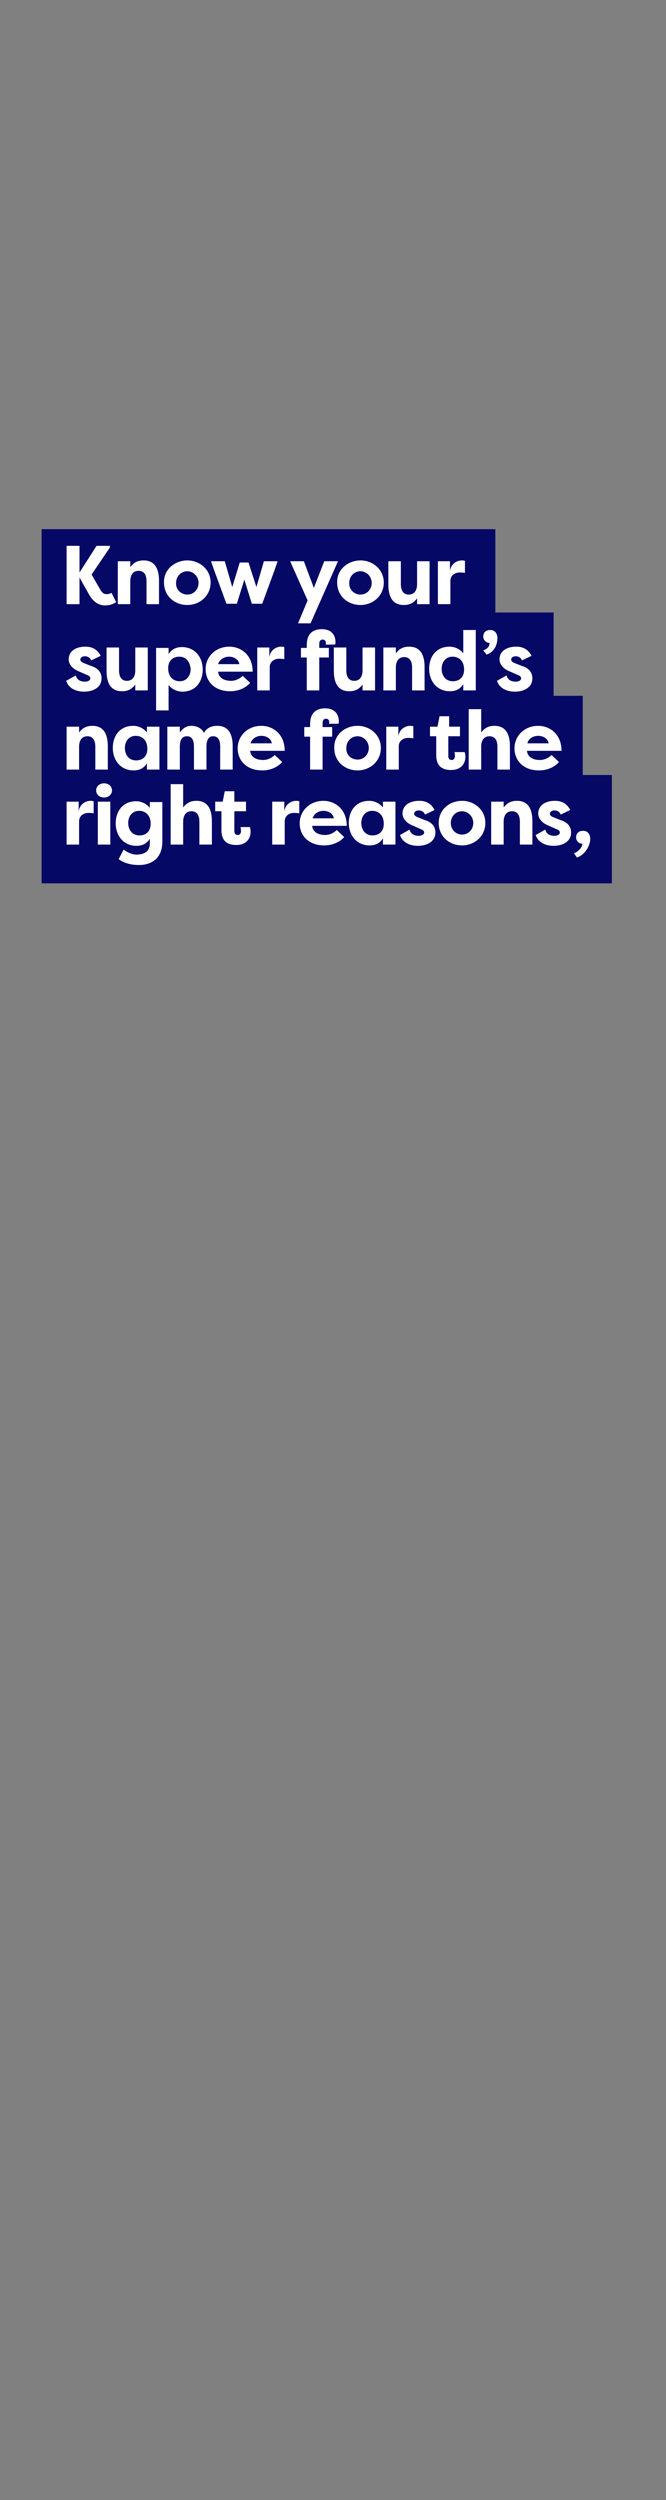 <?xml version="1.0" encoding="utf-8"?>
<!-- Generator: Adobe Illustrator 23.0.3, SVG Export Plug-In . SVG Version: 6.00 Build 0)  -->
<svg version="1.1" id="Layer_1" xmlns="http://www.w3.org/2000/svg" xmlns:xlink="http://www.w3.org/1999/xlink" x="0px" y="0px"
	 viewBox="0 0 160 600" style="enable-background:new 0 0 160 600;" xml:space="preserve">
<rect x="0" y="0" width="160" height="600" fill="#808080" stroke="none"/>
<style type="text/css">
	.st0{fill:#060866;}
	.st1{fill:#FFFFFF;}
</style>
<g>
	<polygon class="st0" points="140,186 140,167 133,167 133,147 119,147 119,127 10,127 10,147 10,167 10,186 10,212 147,212 
		147,186 	"/>
	<g>
		<g>
			<path class="st1" d="M19.1,138.6v6.4H16v-14h3.1v6.4l4.1-6.4h3.2v0.4l-4.4,6.5l1.8,3.1c0.8,1.5,1.2,1.6,2,1.6
				c0.2,0,0.6-0.1,1-0.3l1.1,2.2c-0.9,0.6-1.7,0.8-2.7,0.8c-1.7,0-3-1.1-3.9-2.8L19.1,138.6L19.1,138.6z"/>
			<path class="st1" d="M28.3,134.7h3v1.4c0.9-1.2,1.9-1.6,3.2-1.6c2.9,0,3.7,2.3,3.7,4.9v5.6h-3v-5.5c0-1.4-0.5-2.5-1.9-2.5
				s-2,1.1-2,2.5v5.5h-3V134.7z"/>
			<path class="st1" d="M45,134.5c3,0,5.6,2.2,5.6,5.3c0,3.2-2.6,5.4-5.6,5.4c-3,0-5.6-2.1-5.6-5.4C39.3,136.7,42,134.5,45,134.5z
				 M45,142.7c1.5,0,2.7-1.2,2.7-2.8c0-1.6-1.3-2.8-2.7-2.8c-1.5,0-2.7,1.2-2.7,2.8C42.2,141.5,43.5,142.7,45,142.7z"/>
			<path class="st1" d="M57.6,135h2.1l1.9,5.9l1.8-6.2h3.3l-0.8,2.3l-2.9,7.9h-2.5l-1.8-5.8l-1.8,5.8h-2.5l-2.9-7.9l-0.8-2.3h3.3
				l1.8,6.2L57.6,135z"/>
			<path class="st1" d="M77.9,134.7h3.3l-6.6,14.9h-3l2.3-5.5l-4.2-9.4H73l2.4,6.4L77.9,134.7z"/>
			<path class="st1" d="M86.6,134.5c3,0,5.6,2.2,5.6,5.3c0,3.2-2.6,5.4-5.6,5.4c-3,0-5.6-2.1-5.6-5.4
				C80.9,136.7,83.6,134.5,86.6,134.5z M86.6,142.7c1.5,0,2.7-1.2,2.7-2.8c0-1.6-1.3-2.8-2.7-2.8c-1.5,0-2.7,1.2-2.7,2.8
				C83.8,141.5,85.1,142.7,86.6,142.7z"/>
			<path class="st1" d="M103.2,145h-3v-1.4c-0.9,1.2-1.9,1.6-3.2,1.6c-2.9,0-3.7-2.3-3.7-4.9v-5.6h3v5.5c0,1.4,0.5,2.5,1.9,2.5
				c1.4,0,2-1.1,2-2.5v-5.5h3V145z"/>
			<path class="st1" d="M108.1,137c0.3-1.9,1.9-2.5,2.8-2.5c0.3,0,0.4,0,0.8,0.1v2.9c-0.4-0.1-1-0.1-1.3-0.1c-1.1,0-2.2,0.7-2.2,2
				v5.6h-3v-10.3h2.9V137z"/>
		</g>
		<g>
			<path class="st1" d="M18.2,162.1c0.3,1.2,1.3,1.5,2.2,1.5c0.7,0,1.3-0.3,1.3-0.8c0-0.3-0.2-0.6-0.8-0.8l-1.8-0.8
				c-2.4-0.9-2.6-2.5-2.6-2.9c0-2.1,1.8-3.1,4-3.1c1.2,0,2.7,0.3,3.7,2.2l-2.3,1.1c-0.3-0.8-1-1-1.5-1c-0.6,0-1.1,0.3-1.1,0.8
				c0,0.4,0.4,0.7,1,0.9l1.5,0.6c2.4,0.7,2.6,2.3,2.6,3c0,2.1-1.9,3.2-4.2,3.2c-1.5,0-3.6-0.5-4.3-2.6L18.2,162.1z"/>
			<path class="st1" d="M35.5,165.7h-3v-1.4c-0.9,1.2-1.9,1.6-3.2,1.6c-2.9,0-3.7-2.3-3.7-4.9v-5.6h3v5.5c0,1.4,0.5,2.5,1.9,2.5
				c1.4,0,2-1.1,2-2.5v-5.5h3V165.7z"/>
			<path class="st1" d="M37.5,170.4v-14.9h3v1.5c0.7-1.1,1.7-1.7,3.2-1.7c3.1,0,5,2.4,5,5.4c0,2.9-1.7,5.3-4.9,5.3
				c-1.4,0-2.6-0.7-3.3-1.6v6.1H37.5z M43.1,157.6c-1.5,0-2.7,0.9-2.7,2.8c0,1.9,1.1,3.1,2.8,3.1c1.6,0,2.6-1.3,2.6-2.9
				C45.7,158.9,44.7,157.6,43.1,157.6z"/>
			<path class="st1" d="M60.1,163.9c-1.5,1.6-3.4,2-4.8,2c-3.8,0-5.9-2.4-5.9-5.3c0-3,2.4-5.4,5.7-5.4c2.8,0,5.6,2,5.6,6h-8.3
				c0.1,1.3,1.2,2.2,3.1,2.2c1.1,0,2.1-0.5,2.8-1.2L60.1,163.9z M52.4,159.4h5.1c-0.2-1.3-1.5-1.8-2.5-1.8
				C54.1,157.6,52.8,158.1,52.4,159.4z"/>
			<path class="st1" d="M64.7,157.7c0.3-1.9,1.9-2.5,2.8-2.5c0.3,0,0.4,0,0.8,0.1v2.9c-0.4-0.1-1-0.1-1.3-0.1c-1.1,0-2.2,0.7-2.2,2
				v5.6h-3v-10.3h2.9V157.7z"/>
			<path class="st1" d="M76.7,155.5H79v2.3h-2.3v7.9h-3v-7.9h-1.4v-2.3h1.4v-0.7c0-3,1.8-3.8,3.6-3.8c2.4,0,3.3,1.5,3.3,3.1
				c0,0.1,0,0.4-0.1,0.6h-2.3c0.1-0.1,0.1-0.3,0.1-0.3c0-0.5-0.2-0.9-0.8-0.9c-0.6,0-0.8,0.5-0.8,1V155.5z"/>
			<path class="st1" d="M90.1,165.7h-3v-1.4c-0.9,1.2-1.9,1.6-3.2,1.6c-2.9,0-3.7-2.3-3.7-4.9v-5.6h3v5.5c0,1.4,0.5,2.5,1.9,2.5
				c1.4,0,2-1.1,2-2.5v-5.5h3V165.7z"/>
			<path class="st1" d="M92.1,155.4h3v1.4c0.9-1.2,1.9-1.6,3.2-1.6c2.9,0,3.7,2.3,3.7,4.9v5.6h-3v-5.5c0-1.4-0.5-2.5-1.9-2.5
				c-1.4,0-2,1.1-2,2.5v5.5h-3V155.4z"/>
			<path class="st1" d="M114.3,151.2v14.5h-3v-1.5c-0.7,1.1-1.7,1.7-3.2,1.7c-3.1,0-5-2.4-5-5.4c0-2.9,1.7-5.3,4.9-5.3
				c1.4,0,2.6,0.7,3.3,1.6v-5.6H114.3z M108.8,163.5c1.5,0,2.7-0.9,2.7-2.8c0-1.9-1.1-3.1-2.8-3.1c-1.6,0-2.6,1.3-2.6,2.9
				C106.1,162.2,107.1,163.5,108.8,163.5z"/>
			<path class="st1" d="M116.1,156.1c1-0.4,1.5-0.9,1.5-1.8c-0.9,0-1.5-0.8-1.5-1.5c0-0.9,0.5-1.6,1.7-1.6c1.4,0,1.7,1.3,1.7,1.9
				c0,1.7-0.8,3.4-2.6,4L116.1,156.1z"/>
			<path class="st1" d="M121.7,162.1c0.3,1.2,1.3,1.5,2.2,1.5c0.7,0,1.3-0.3,1.3-0.8c0-0.3-0.2-0.6-0.8-0.8l-1.8-0.8
				c-2.4-0.9-2.6-2.5-2.6-2.9c0-2.1,1.8-3.1,4-3.1c1.2,0,2.7,0.3,3.7,2.2l-2.3,1.1c-0.3-0.8-1-1-1.5-1c-0.6,0-1.1,0.3-1.1,0.8
				c0,0.4,0.4,0.7,1,0.9l1.5,0.6c2.4,0.7,2.6,2.3,2.6,3c0,2.1-1.9,3.2-4.2,3.2c-1.5,0-3.6-0.5-4.3-2.6L121.7,162.1z"/>
		</g>
		<g>
			<path class="st1" d="M16,174.4h3v1.4c0.9-1.2,1.9-1.6,3.2-1.6c2.9,0,3.7,2.3,3.7,4.9v5.6h-3v-5.5c0-1.4-0.5-2.5-1.9-2.5
				s-2,1.1-2,2.5v5.5h-3V174.4z"/>
			<path class="st1" d="M38.3,174.4v10.3h-3v-1.5c-0.7,1.1-1.7,1.7-3.2,1.7c-3.1,0-5-2.4-5-5.4c0-2.9,1.7-5.3,4.9-5.3
				c1.4,0,2.6,0.7,3.3,1.6v-1.4H38.3z M32.7,182.5c1.5,0,2.7-0.9,2.7-2.8c0-1.9-1.1-3.1-2.8-3.1c-1.6,0-2.6,1.3-2.6,2.9
				C30,181.2,31,182.5,32.7,182.5z"/>
			<path class="st1" d="M49.6,179.2v5.5h-3v-5.5c0-1.4-0.4-2.5-1.7-2.5c-1.3,0-1.7,1.1-1.7,2.5v5.5h-3v-10.3h3v1.4
				c0.7-1,1.6-1.6,2.7-1.6c1.6,0,2.6,0.7,3.1,1.7c0.8-1.5,2.3-1.7,3.2-1.7c2.9,0,3.7,2.3,3.7,4.9v5.6h-3v-5.5c0-1.4-0.4-2.5-1.7-2.5
				C50,176.7,49.6,177.8,49.6,179.2z"/>
			<path class="st1" d="M67.8,182.9c-1.5,1.6-3.4,2-4.8,2c-3.8,0-5.9-2.4-5.9-5.3c0-3,2.4-5.4,5.7-5.4c2.8,0,5.6,2,5.6,6h-8.3
				c0.1,1.3,1.2,2.2,3.1,2.2c1.1,0,2.1-0.5,2.8-1.2L67.8,182.9z M60.2,178.4h5.1c-0.2-1.3-1.5-1.8-2.5-1.8
				C61.8,176.6,60.6,177.1,60.2,178.4z"/>
			<path class="st1" d="M77.5,174.5h2.3v2.3h-2.3v7.9h-3v-7.9h-1.4v-2.3h1.4v-0.7c0-3,1.8-3.8,3.6-3.8c2.4,0,3.3,1.5,3.3,3.1
				c0,0.1,0,0.4-0.1,0.6H79c0.1-0.1,0.1-0.3,0.1-0.3c0-0.5-0.2-0.9-0.8-0.9c-0.6,0-0.8,0.5-0.8,1V174.5z"/>
			<path class="st1" d="M85.9,174.2c3,0,5.6,2.2,5.6,5.3c0,3.2-2.6,5.4-5.6,5.4c-3,0-5.6-2.1-5.6-5.4
				C80.2,176.3,82.9,174.2,85.9,174.2z M85.9,182.3c1.5,0,2.7-1.2,2.7-2.8c0-1.6-1.3-2.8-2.7-2.8c-1.5,0-2.7,1.2-2.7,2.8
				C83.1,181.2,84.4,182.3,85.9,182.3z"/>
			<path class="st1" d="M95.7,176.7c0.3-1.9,1.9-2.5,2.8-2.5c0.3,0,0.4,0,0.8,0.1v2.9c-0.4-0.1-1-0.1-1.3-0.1c-1.1,0-2.2,0.7-2.2,2
				v5.6h-3v-10.3h2.9V176.7z"/>
			<path class="st1" d="M107.7,174.4h2.8v2.3h-2.8v4.8c0,0.4,0.2,0.9,0.8,0.9c0.6,0,0.8-0.5,0.8-1c0-0.3-0.1-0.7-0.1-0.9h2.4
				c0.2,0.4,0.2,0.9,0.2,1.2c0,1.5-1,3.1-3.4,3.1c-1.8,0-3.6-0.6-3.6-3.6v-4.5h-1.5v-2.3h1.8l0.5-2.5h2.3V174.4z"/>
			<path class="st1" d="M112.6,170.2h3v5.6c0.9-1.2,1.9-1.6,3.2-1.6c2.9,0,3.7,2.3,3.7,4.9v5.6h-3v-5.5c0-1.4-0.5-2.5-1.9-2.5
				c-1.4,0-2,1.1-2,2.5v5.5h-3V170.2z"/>
			<path class="st1" d="M134.3,182.9c-1.5,1.6-3.4,2-4.8,2c-3.8,0-5.9-2.4-5.9-5.3c0-3,2.4-5.4,5.7-5.4c2.8,0,5.6,2,5.6,6h-8.3
				c0.1,1.3,1.2,2.2,3.1,2.2c1.1,0,2.1-0.5,2.8-1.2L134.3,182.9z M126.7,178.4h5.1c-0.2-1.3-1.5-1.8-2.5-1.8
				C128.3,176.6,127,177.1,126.7,178.4z"/>
		</g>
		<g>
			<path class="st1" d="M18.9,194.7c0.3-1.9,1.9-2.5,2.8-2.5c0.3,0,0.4,0,0.8,0.1v2.9c-0.4-0.1-1-0.1-1.3-0.1c-1.1,0-2.2,0.7-2.2,2
				v5.6h-3v-10.3h2.9V194.7z"/>
			<path class="st1" d="M25,188c1.1,0,1.9,0.7,1.9,1.7c0,1-0.8,1.7-1.9,1.7c-1.1,0-1.9-0.7-1.9-1.7C23.1,188.7,23.9,188,25,188z
				 M23.5,202.7v-10.3h3v10.3H23.5z"/>
			<path class="st1" d="M39,202c0,4-2.6,5.6-5.6,5.6c-2.3,0-3.8-0.6-4.9-1.4l1.2-2.3c0.6,0.5,1.9,1.2,3.1,1.2c1.5,0,3.2-0.5,3.2-2.7
				v-1.1c-0.7,1.1-1.7,1.7-3.2,1.7c-3.1,0-5-2.4-5-5.4c0-2.9,1.7-5.3,4.9-5.3c1.4,0,2.6,0.7,3.3,1.6v-1.4h3V202z M33.5,200.5
				c1.5,0,2.7-0.9,2.7-2.8c0-1.9-1.1-3.1-2.8-3.1c-1.6,0-2.6,1.3-2.6,2.9C30.8,199.2,31.8,200.5,33.5,200.5z"/>
			<path class="st1" d="M41,188.2h3v5.6c0.9-1.2,1.9-1.6,3.2-1.6c2.9,0,3.7,2.3,3.7,4.9v5.6h-3v-5.5c0-1.4-0.5-2.5-1.9-2.5
				s-2,1.1-2,2.5v5.5h-3V188.2z"/>
			<path class="st1" d="M56.3,192.4h2.8v2.3h-2.8v4.8c0,0.4,0.2,0.9,0.8,0.9c0.6,0,0.8-0.5,0.8-1c0-0.3-0.1-0.7-0.1-0.9H60
				c0.2,0.4,0.2,0.9,0.2,1.2c0,1.5-1,3.1-3.4,3.1c-1.8,0-3.6-0.6-3.6-3.6v-4.5h-1.5v-2.3h1.8l0.5-2.5h2.3V192.4z"/>
			<path class="st1" d="M68.3,194.7c0.3-1.9,1.9-2.5,2.8-2.5c0.3,0,0.4,0,0.8,0.1v2.9c-0.4-0.1-1-0.1-1.3-0.1c-1.1,0-2.2,0.7-2.2,2
				v5.6h-3v-10.3h2.9V194.7z"/>
			<path class="st1" d="M82.7,200.9c-1.5,1.6-3.4,2-4.8,2c-3.8,0-5.9-2.4-5.9-5.3c0-3,2.4-5.4,5.7-5.4c2.8,0,5.6,2,5.6,6H75
				c0.1,1.3,1.2,2.2,3.1,2.2c1.1,0,2.1-0.5,2.8-1.2L82.7,200.9z M75.1,196.4h5.1c-0.2-1.3-1.5-1.8-2.5-1.8
				C76.7,194.6,75.5,195.1,75.1,196.4z"/>
			<path class="st1" d="M95,192.4v10.3h-3v-1.5c-0.7,1.1-1.7,1.7-3.2,1.7c-3.1,0-5-2.4-5-5.4c0-2.9,1.7-5.3,4.9-5.3
				c1.4,0,2.6,0.7,3.3,1.6v-1.4H95z M89.5,200.5c1.5,0,2.7-0.9,2.7-2.8c0-1.9-1.1-3.1-2.8-3.1c-1.6,0-2.6,1.3-2.6,2.9
				C86.8,199.2,87.8,200.5,89.5,200.5z"/>
			<path class="st1" d="M98.4,199.1c0.3,1.2,1.3,1.5,2.2,1.5c0.7,0,1.3-0.3,1.3-0.8c0-0.3-0.2-0.6-0.8-0.8l-1.8-0.8
				c-2.4-0.9-2.6-2.5-2.6-2.9c0-2.1,1.8-3.1,4-3.1c1.2,0,2.7,0.3,3.7,2.2l-2.3,1.1c-0.3-0.8-1-1-1.5-1c-0.6,0-1.1,0.3-1.1,0.8
				c0,0.4,0.4,0.7,1,0.9l1.5,0.6c2.4,0.7,2.6,2.3,2.6,3c0,2.1-1.9,3.2-4.2,3.2c-1.5,0-3.6-0.5-4.3-2.6L98.4,199.1z"/>
			<path class="st1" d="M111,192.2c3,0,5.6,2.2,5.6,5.3c0,3.2-2.6,5.4-5.6,5.4c-3,0-5.6-2.1-5.6-5.4
				C105.4,194.3,108,192.2,111,192.2z M111,200.3c1.5,0,2.7-1.2,2.7-2.8c0-1.6-1.3-2.8-2.7-2.8c-1.5,0-2.7,1.2-2.7,2.8
				C108.3,199.2,109.6,200.3,111,200.3z"/>
			<path class="st1" d="M118,192.4h3v1.4c0.9-1.2,1.9-1.6,3.2-1.6c2.9,0,3.7,2.3,3.7,4.9v5.6h-3v-5.5c0-1.4-0.5-2.5-1.9-2.5
				c-1.4,0-2,1.1-2,2.5v5.5h-3V192.4z"/>
			<path class="st1" d="M131,199.1c0.3,1.2,1.3,1.5,2.2,1.5c0.7,0,1.3-0.3,1.3-0.8c0-0.3-0.2-0.6-0.8-0.8l-1.8-0.8
				c-2.4-0.9-2.6-2.5-2.6-2.9c0-2.1,1.8-3.1,4-3.1c1.2,0,2.7,0.3,3.7,2.2l-2.3,1.1c-0.3-0.8-1-1-1.5-1c-0.6,0-1.1,0.3-1.1,0.8
				c0,0.4,0.4,0.7,1,0.9l1.5,0.6c2.4,0.7,2.6,2.3,2.6,3c0,2.1-1.9,3.2-4.2,3.2c-1.5,0-3.6-0.5-4.3-2.6L131,199.1z"/>
			<path class="st1" d="M137.9,204.8c1-0.4,2-1.4,2-2.3c-0.9,0-1.5-0.8-1.5-1.5c0-0.9,0.5-1.6,1.7-1.6c1.4,0,1.7,1.3,1.7,1.9
				c0,1.7-1.3,3.9-3.2,4.5L137.9,204.8z"/>
		</g>
	</g>
</g>
</svg>
